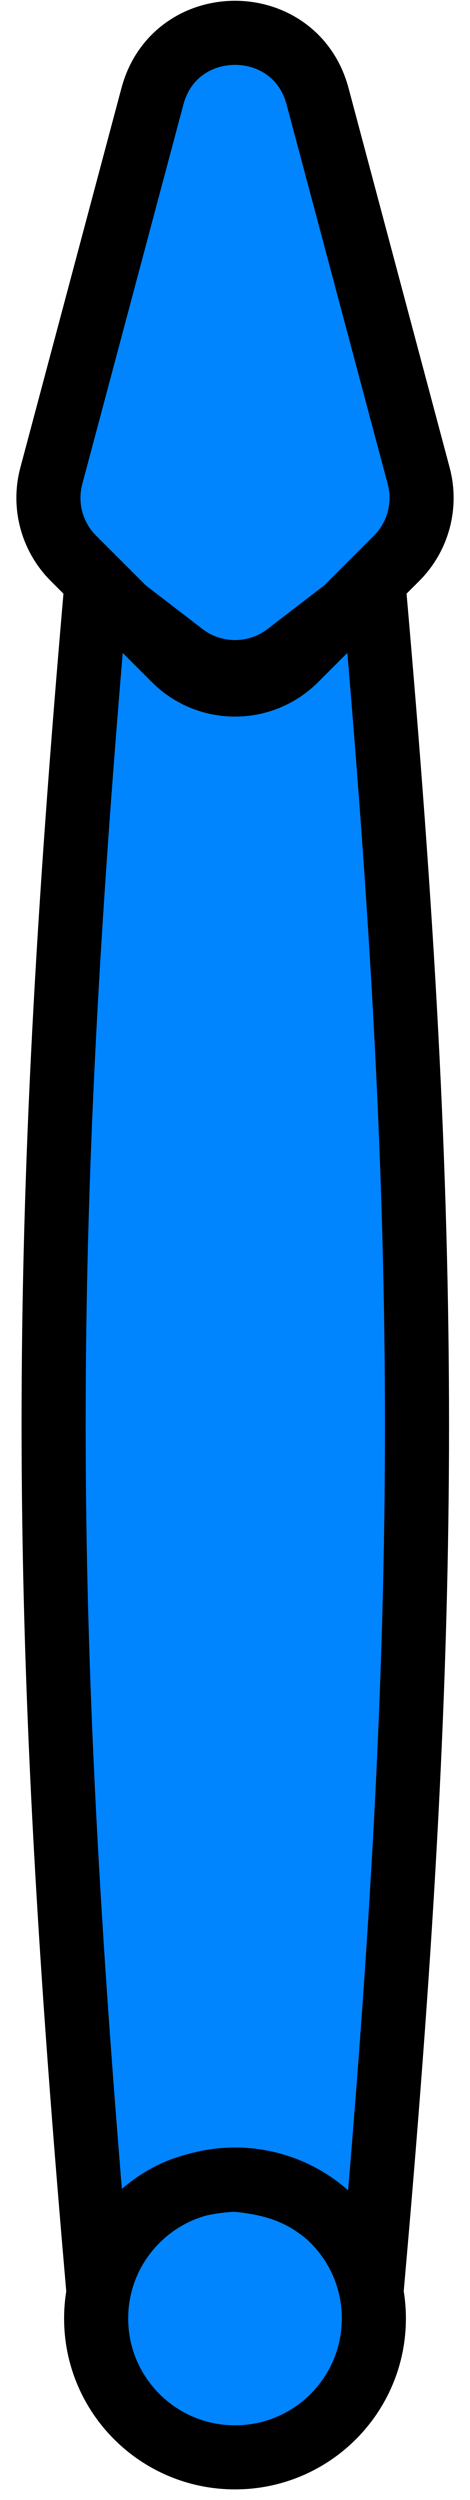 <svg width="22" height="117" viewBox="0 0 22 117" fill="none" xmlns="http://www.w3.org/2000/svg">
<path d="M4.5 108.5C4.5 104.91 7.41 102 11 102C14.59 102 17.5 104.91 17.5 108.5C17.5 112.09 14.59 115 11 115C7.41 115 4.5 112.09 4.5 108.5Z" fill="#0085FF"/>
<path d="M4.5 27.5C1.839 58.045 1.853 75.236 4.5 106C6.663 103.162 8.058 102.223 10.698 102.02C10.899 102.004 11.101 102.009 11.301 102.032C13.928 102.337 15.332 103.234 17.5 106C20.182 75.345 20.202 58.158 17.5 27.5L13.439 30.624C12.001 31.73 9.999 31.73 8.561 30.624L4.5 27.5Z" fill="#0085FF"/>
<path d="M3.438 26.13L8.172 30.864C9.734 32.426 12.266 32.426 13.828 30.864L18.562 26.13C19.571 25.121 19.966 23.651 19.599 22.272L14.865 4.506C13.81 0.546 8.19 0.546 7.135 4.506L2.401 22.272C2.034 23.651 2.429 25.121 3.438 26.13Z" fill="#0085FF"/>
<path d="M4.5 108.5C4.5 104.91 7.41 102 11 102C14.59 102 17.5 104.91 17.5 108.5C17.5 112.09 14.59 115 11 115C7.41 115 4.5 112.09 4.5 108.5Z" stroke="black" stroke-width="3"/>
<path d="M4.5 27.5C1.839 58.045 1.853 75.236 4.5 106C6.663 103.162 8.058 102.223 10.698 102.02C10.899 102.004 11.101 102.009 11.301 102.032C13.928 102.337 15.332 103.234 17.5 106C20.182 75.345 20.202 58.158 17.5 27.5L13.439 30.624C12.001 31.73 9.999 31.73 8.561 30.624L4.5 27.5Z" stroke="black" stroke-width="3"/>
<path d="M3.438 26.13L8.172 30.864C9.734 32.426 12.266 32.426 13.828 30.864L18.562 26.13C19.571 25.121 19.966 23.651 19.599 22.272L14.865 4.506C13.81 0.546 8.19 0.546 7.135 4.506L2.401 22.272C2.034 23.651 2.429 25.121 3.438 26.13Z" stroke="black" stroke-width="3"/>
</svg>
